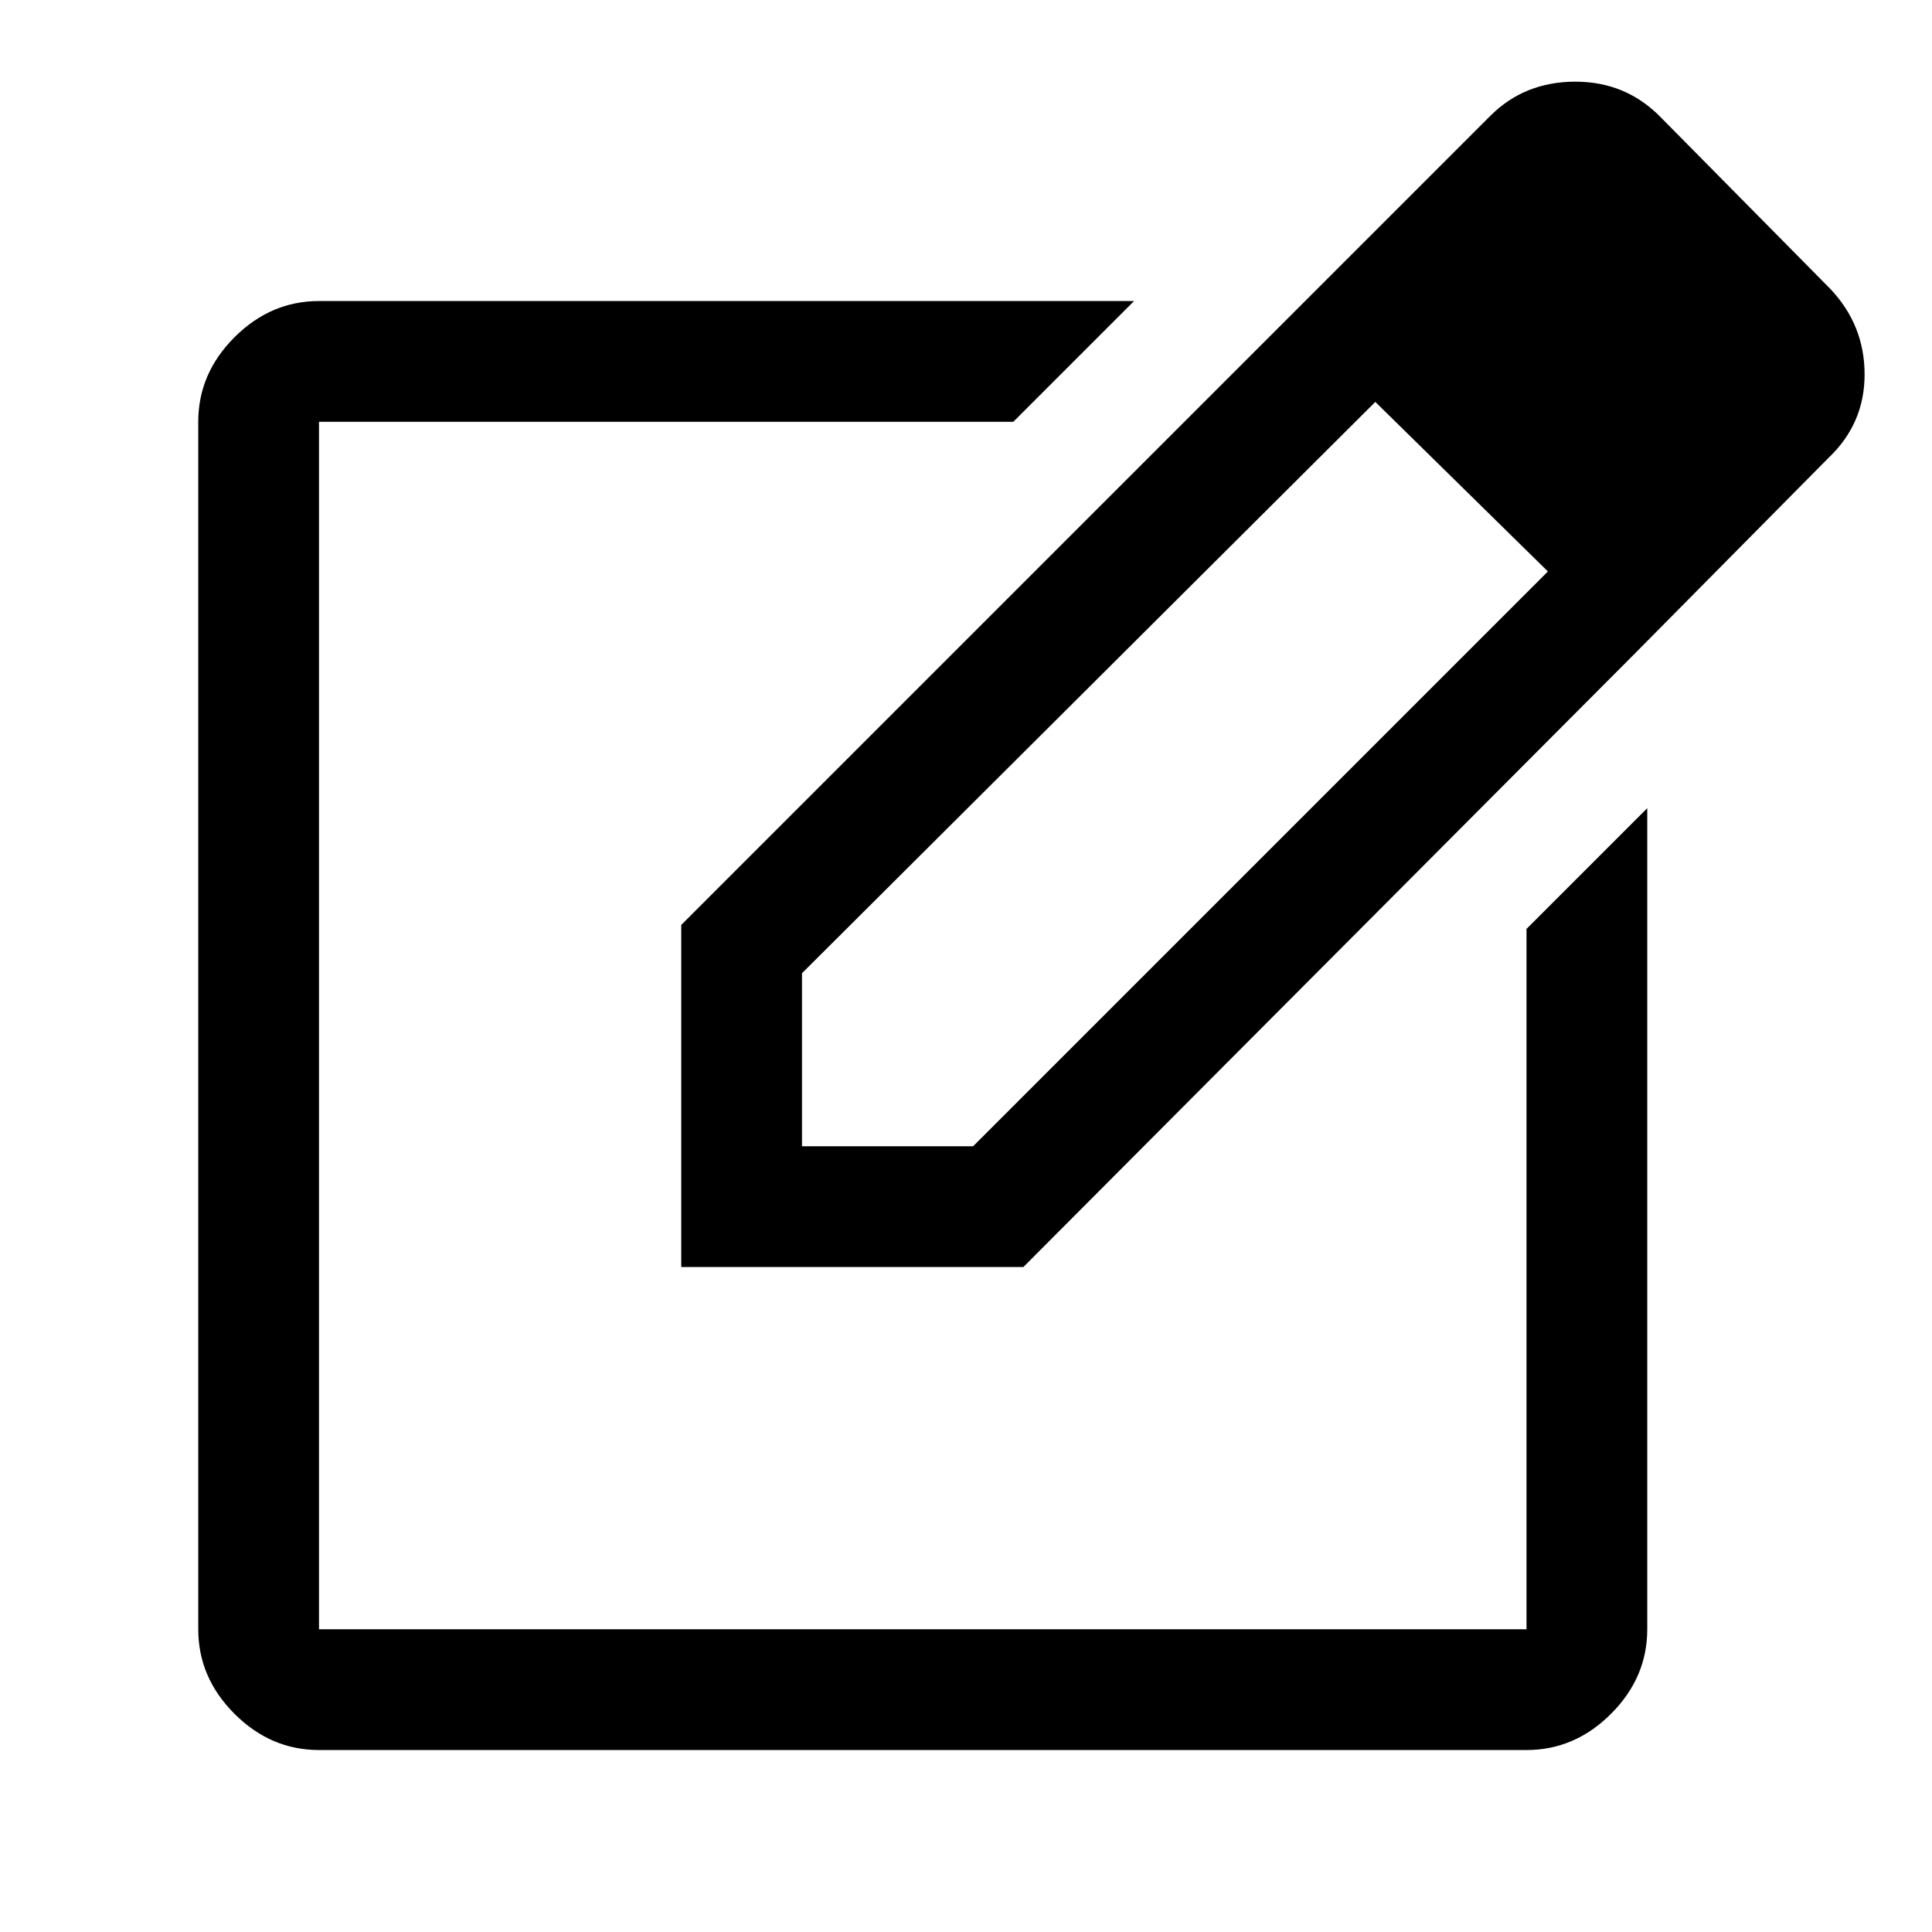 <?xml version="1.0" encoding="UTF-8" standalone="no"?>
<svg
   height="48"
   viewBox="0 96 960 960"
   width="48"
   version="1.1"
   xmlns="http://www.w3.org/2000/svg"
   xmlns:svg="http://www.w3.org/2000/svg">
  <path fill="currentColor" d="m 158.511,965.582 q -24,0 -42,-18 -18,-18 -18,-42 v -600 q 0,-24 18,-42 18,-18 42,-18 h 405 l -60,60 h -345 v 600 h 600 v -348 l 60,-60 v 408 q 0,24 -18,42 -18,18 -42,18 z m 300,-360 z m 182,-352 43,42 -285,284 v 86 h 85 l 286,-286 42,42 -303,304 h -170 v -170 z m 171,168 -171,-168 100,-100 q 17,-17 42.311,-17 25.311,0 42.689,18 l 84,85 q 17,18 17,42.472 0,24.472 -18,41.528 z"/>
</svg>
